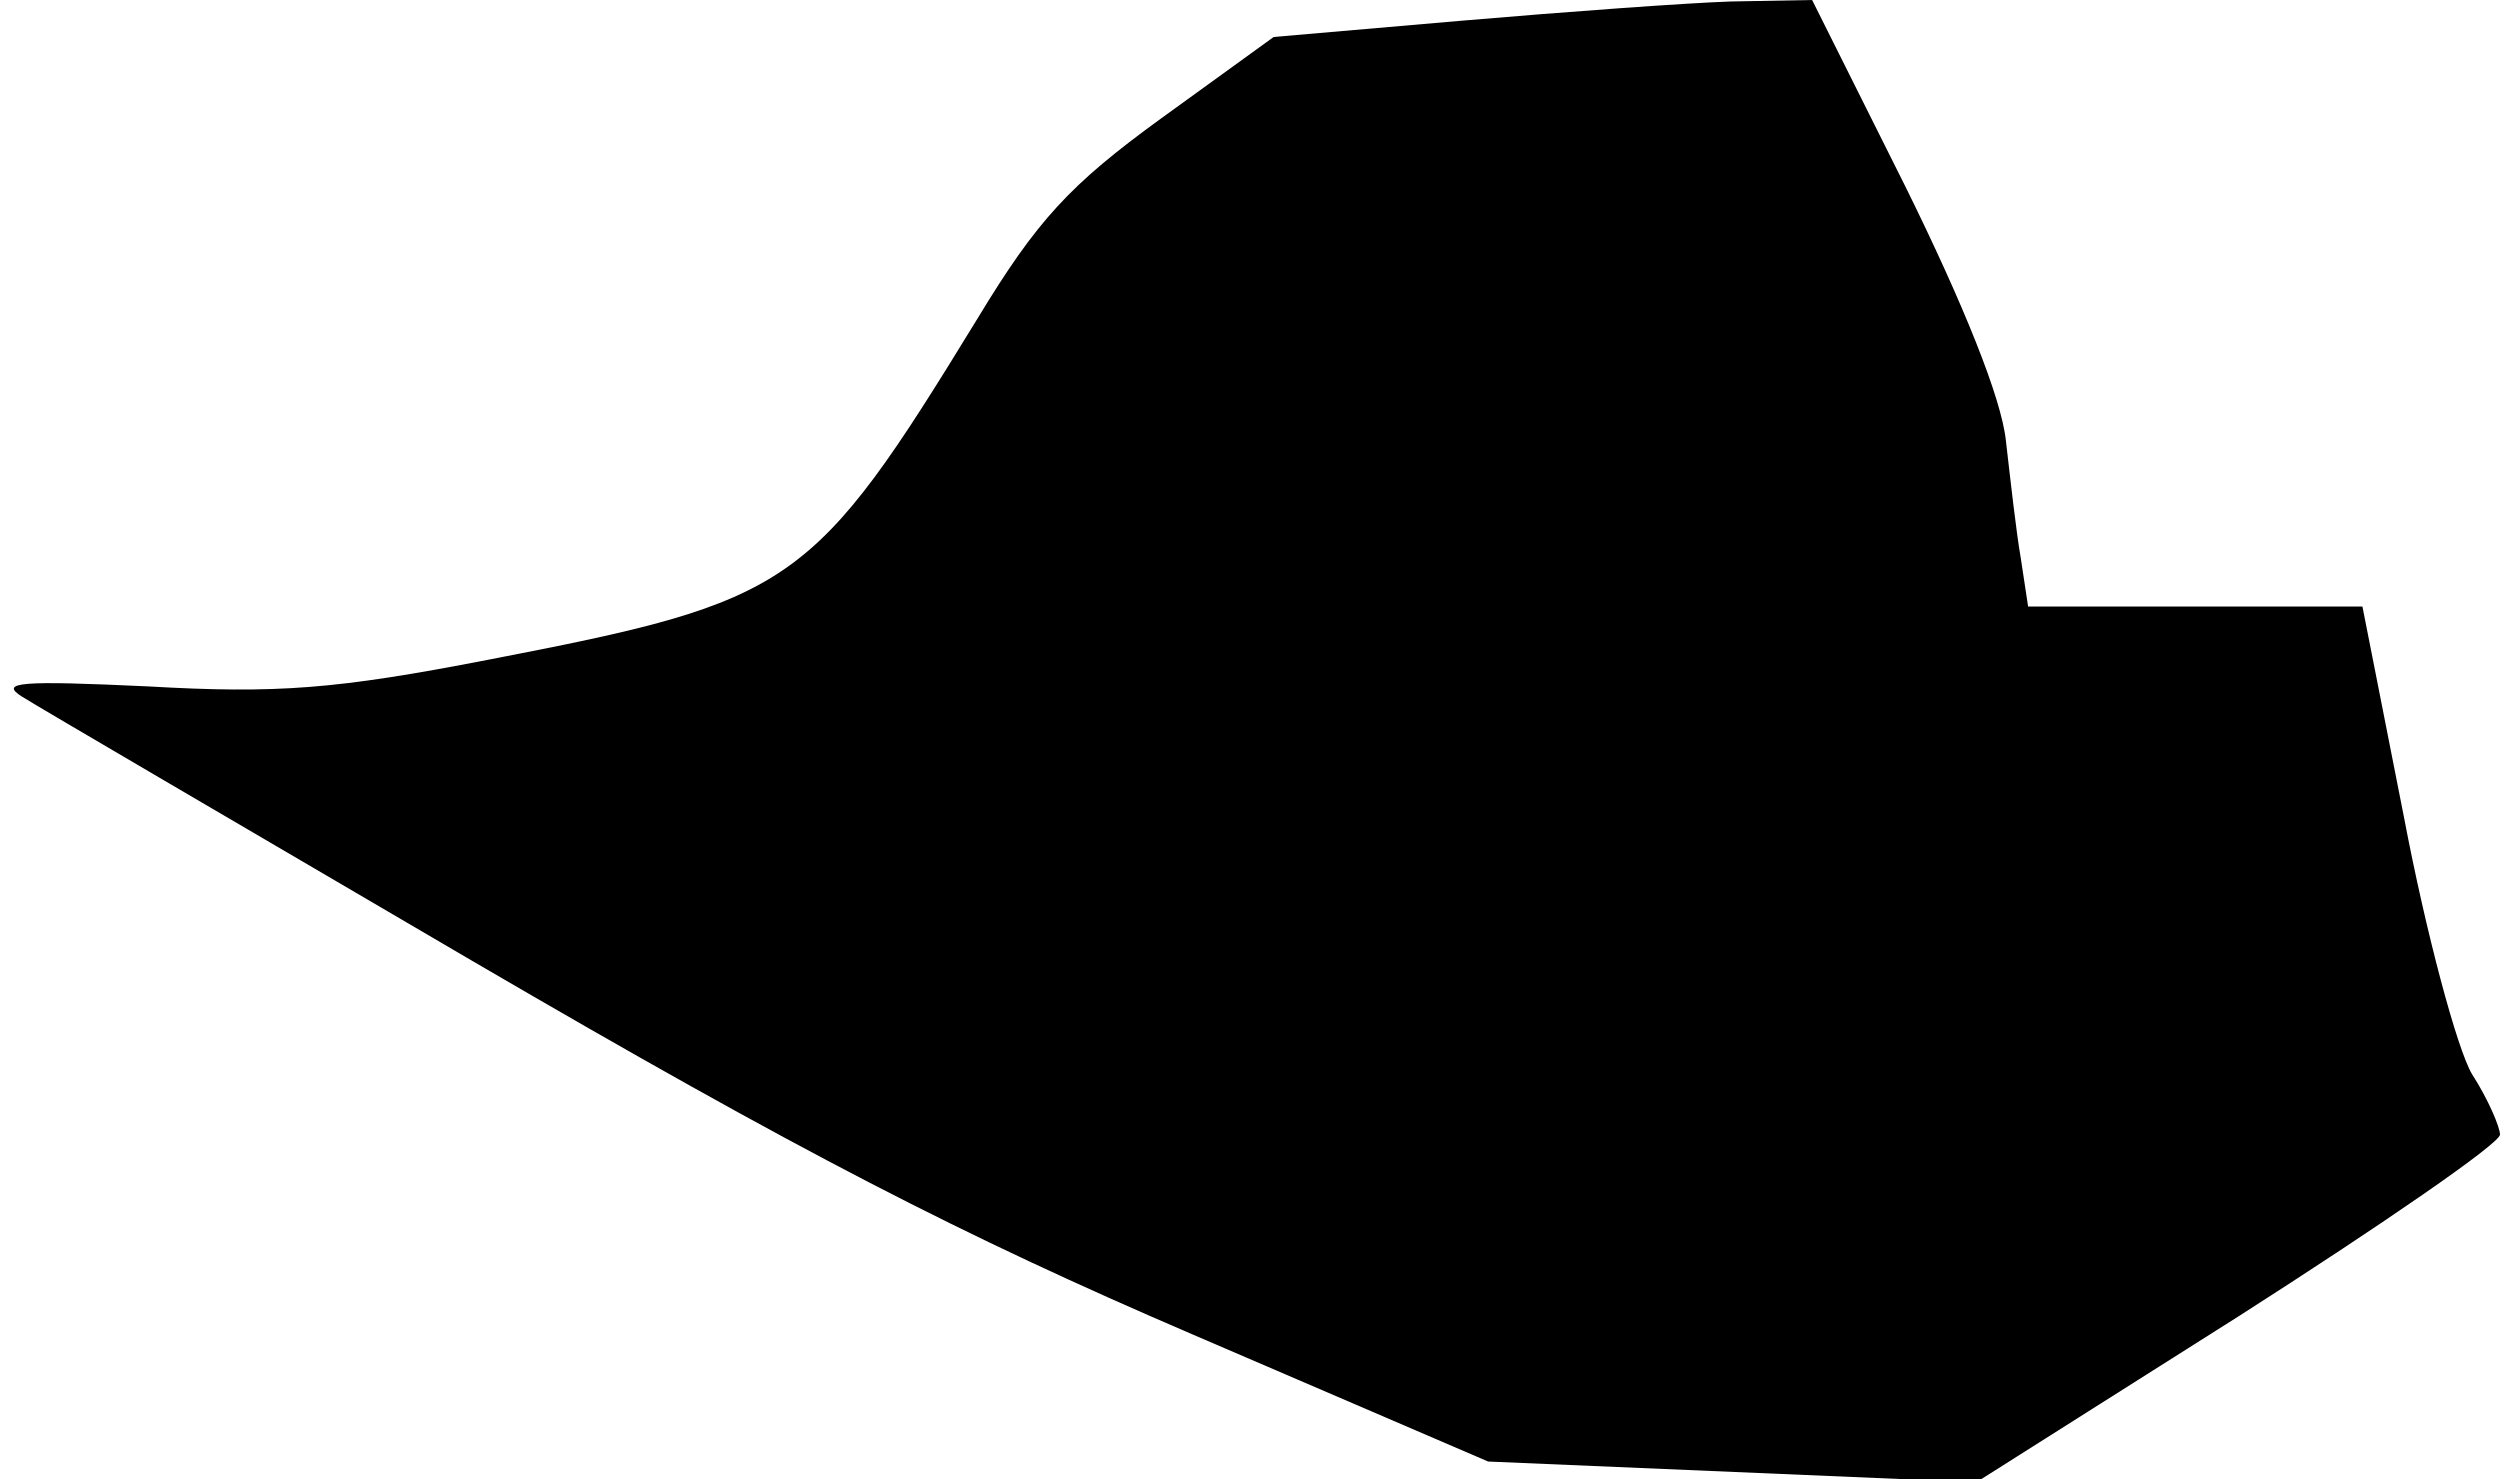 <?xml version="1.0" standalone="no"?>
<!DOCTYPE svg PUBLIC "-//W3C//DTD SVG 20010904//EN"
 "http://www.w3.org/TR/2001/REC-SVG-20010904/DTD/svg10.dtd">
<svg version="1.0" xmlns="http://www.w3.org/2000/svg"
 width="169pt" height="100pt" viewBox="0 0 169 100"
 preserveAspectRatio="xMidYMid meet">
<g transform="translate(0,100) scale(0.1,-0.1)"
fill="#000000" stroke="none">
<path fill="#000000" stroke="none" d="M988 986 l-127 -11 -76 -55 c-62 -45
-84 -69 -124 -135 -112 -183 -124 -191 -331 -231 -103 -20 -143 -23 -230 -18
-86 4 -101 3 -85 -7 11 -7 148 -87 305 -179 221 -129 330 -185 486 -252 l200
-86 165 -7 165 -7 177 112 c97 62 177 117 177 123 0 5 -8 24 -19 41 -10 17
-31 95 -46 174 l-28 142 -113 0 -113 0 -5 33 c-3 17 -7 53 -10 79 -3 29 -29
93 -68 172 l-63 126 -55 -1 c-30 -1 -112 -7 -182 -13z"/>
</g>
</svg>
